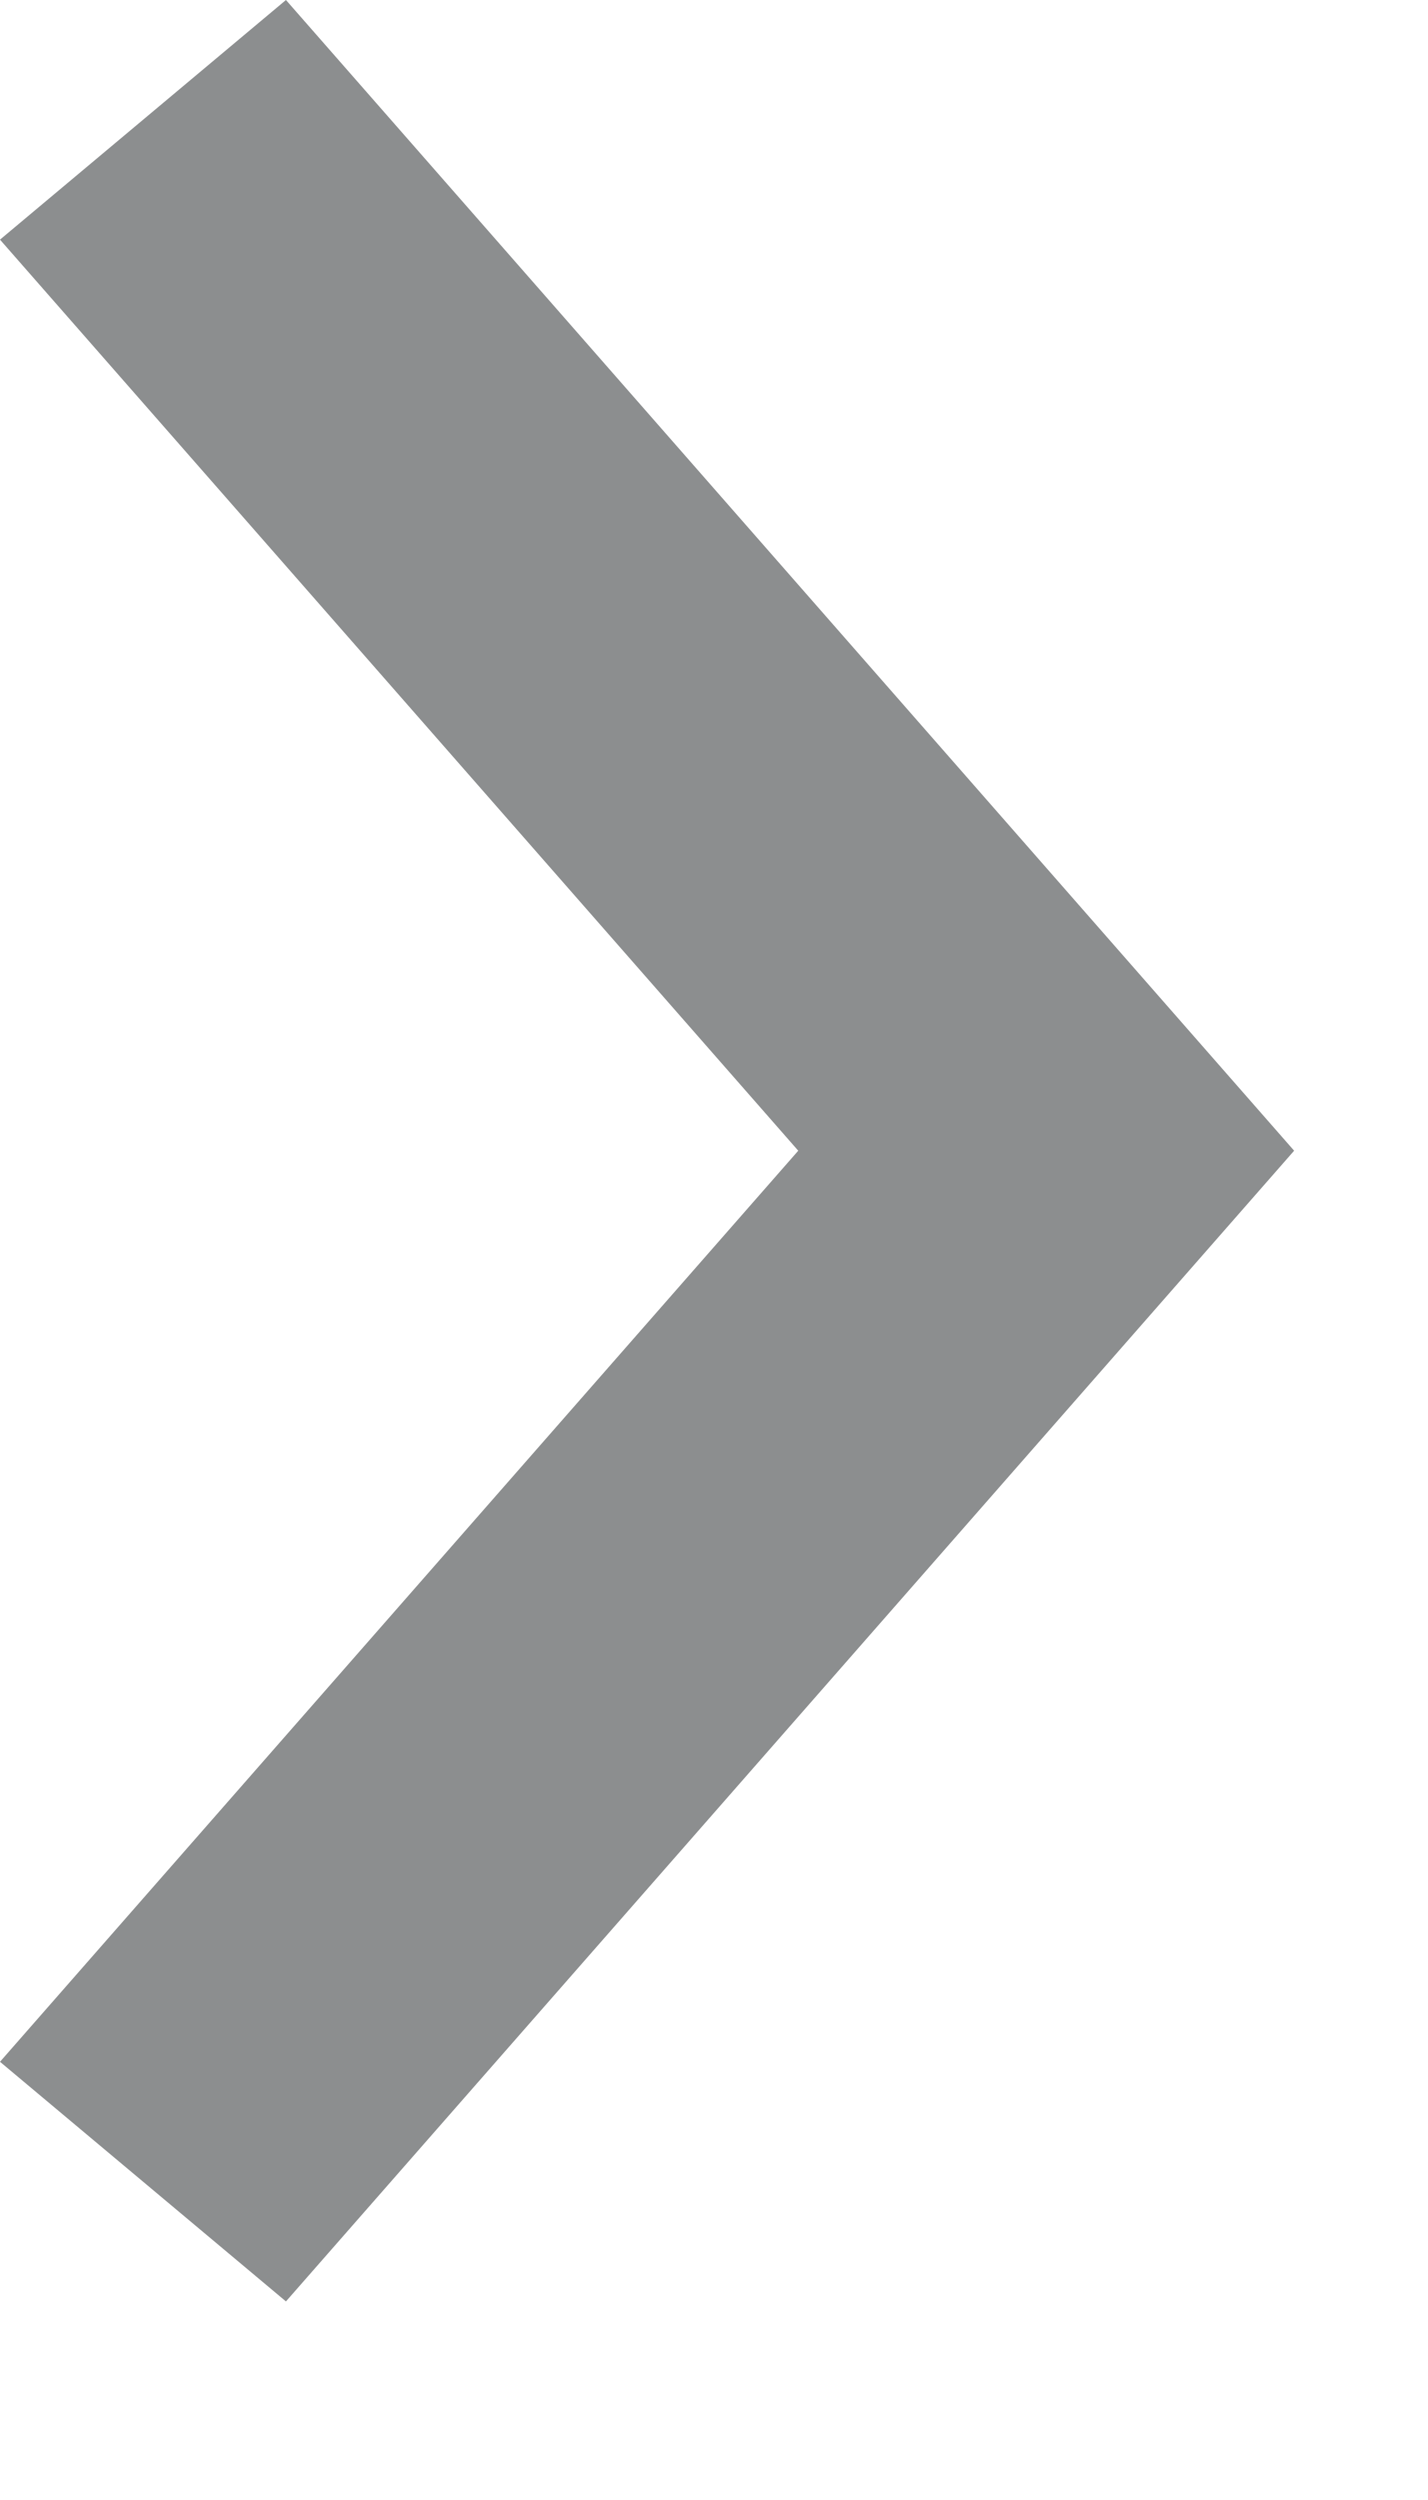 <svg xmlns="http://www.w3.org/2000/svg" width="4" height="7" viewBox="0 0 4 7">
    <path fill="#8C8E8F" d="M172.389 7.222L174.625 9.773 173.824 10.444 171 7.222 173.824 4 174.625 4.671z" transform="matrix(-1 0 0 1 174.625 -4)"/>
</svg>
